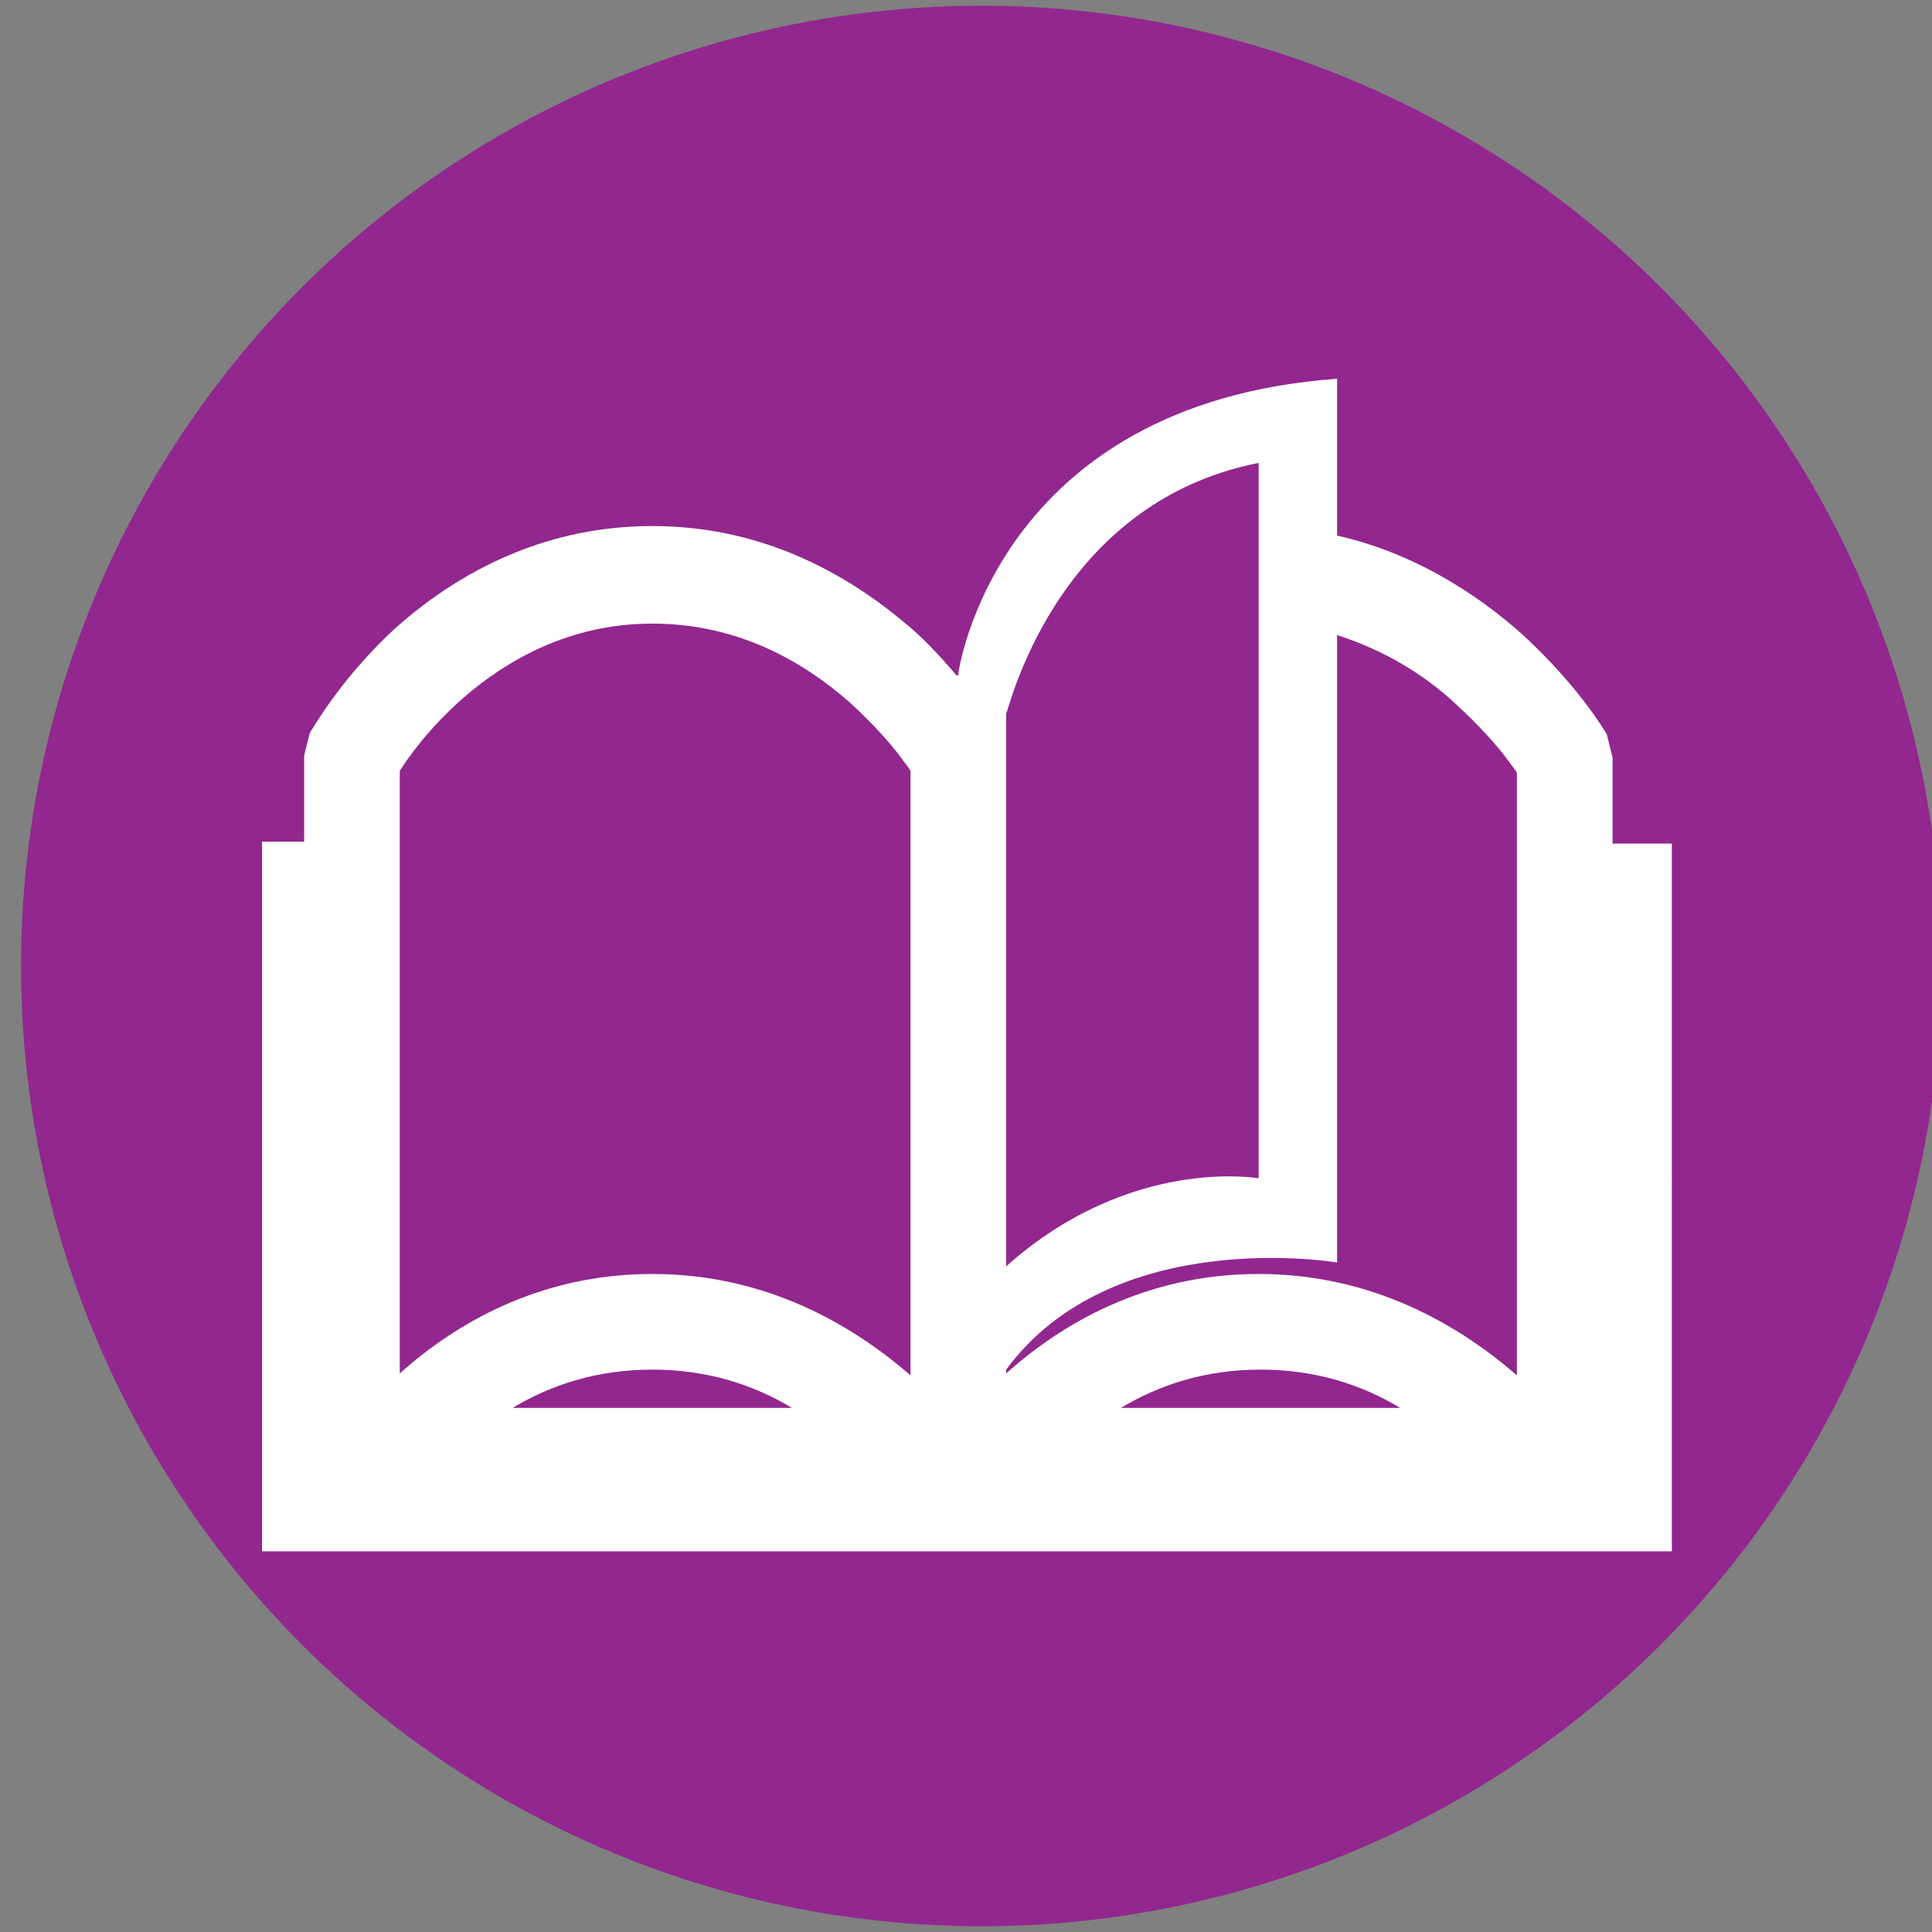 <svg xmlns="http://www.w3.org/2000/svg" xmlns:xlink="http://www.w3.org/1999/xlink" id="Capa_1" x="0" y="0" enable-background="new 0 0 101 101" version="1.1" viewBox="0 0 101 101" xml:space="preserve"><rect x="0" y="0" width="101" height="101" fill="#808080" stroke="none"/><style type="text/css">.st0{fill:#fff}.st35{fill:#92278f}</style><circle cx="51.3" cy="50.5" r="50.2" class="st35"/><g><path d="M84.3,44.1v-4.5L84,38.4c-0.1-0.2-1.6-2.7-4.6-5.4c-2.3-2-5.5-4.1-9.5-5v-8.2C52,21.1,50.1,35.2,50.1,35.2v0.1 c0,0,0,0-0.1,0c-0.6-0.7-1.4-1.6-2.3-2.4c-3-2.6-7.5-5.4-13.6-5.4c-6.1,0-10.6,2.8-13.5,5.4c-2.9,2.7-4.3,5.3-4.4,5.4l-0.3,1.2v4.5 h-2.2v37.1h73.7V44.1H84.3z M26.8,73.6c2-1.2,4.4-2,7.3-2c2.9,0,5.3,0.8,7.3,2H26.8z M47.6,71.9c-3-2.6-7.5-5.3-13.5-5.3h0 c-5.9,0-10.3,2.6-13.2,5.2V40.3c0.5-0.8,1.6-2.3,3.3-3.8c2.3-2,5.6-3.9,9.9-3.9c4.5,0,7.9,2,10.3,4.1c1.2,1.1,2.1,2.1,2.7,2.9 c0.2,0.3,0.4,0.5,0.5,0.7V71.9z M65.8,24.2v37.4c0,0-6.7-1.2-13.2,4.6V37.3C52.7,37.3,55.1,26.3,65.8,24.2L65.8,24.2z M58.6,73.6 c2-1.2,4.4-2,7.3-2c2.9,0,5.3,0.8,7.3,2H58.6z M79.3,71.9c-3-2.6-7.5-5.3-13.5-5.3c-5.9,0-10.3,2.6-13.2,5.2v-0.2 C58.2,64,69.9,66,69.9,66V33.2c2.5,0.8,4.6,2.1,6.2,3.6c1.2,1.1,2.1,2.1,2.7,2.9c0.2,0.3,0.4,0.5,0.5,0.7V71.9z M79.3,71.9" class="st0"/></g></svg>